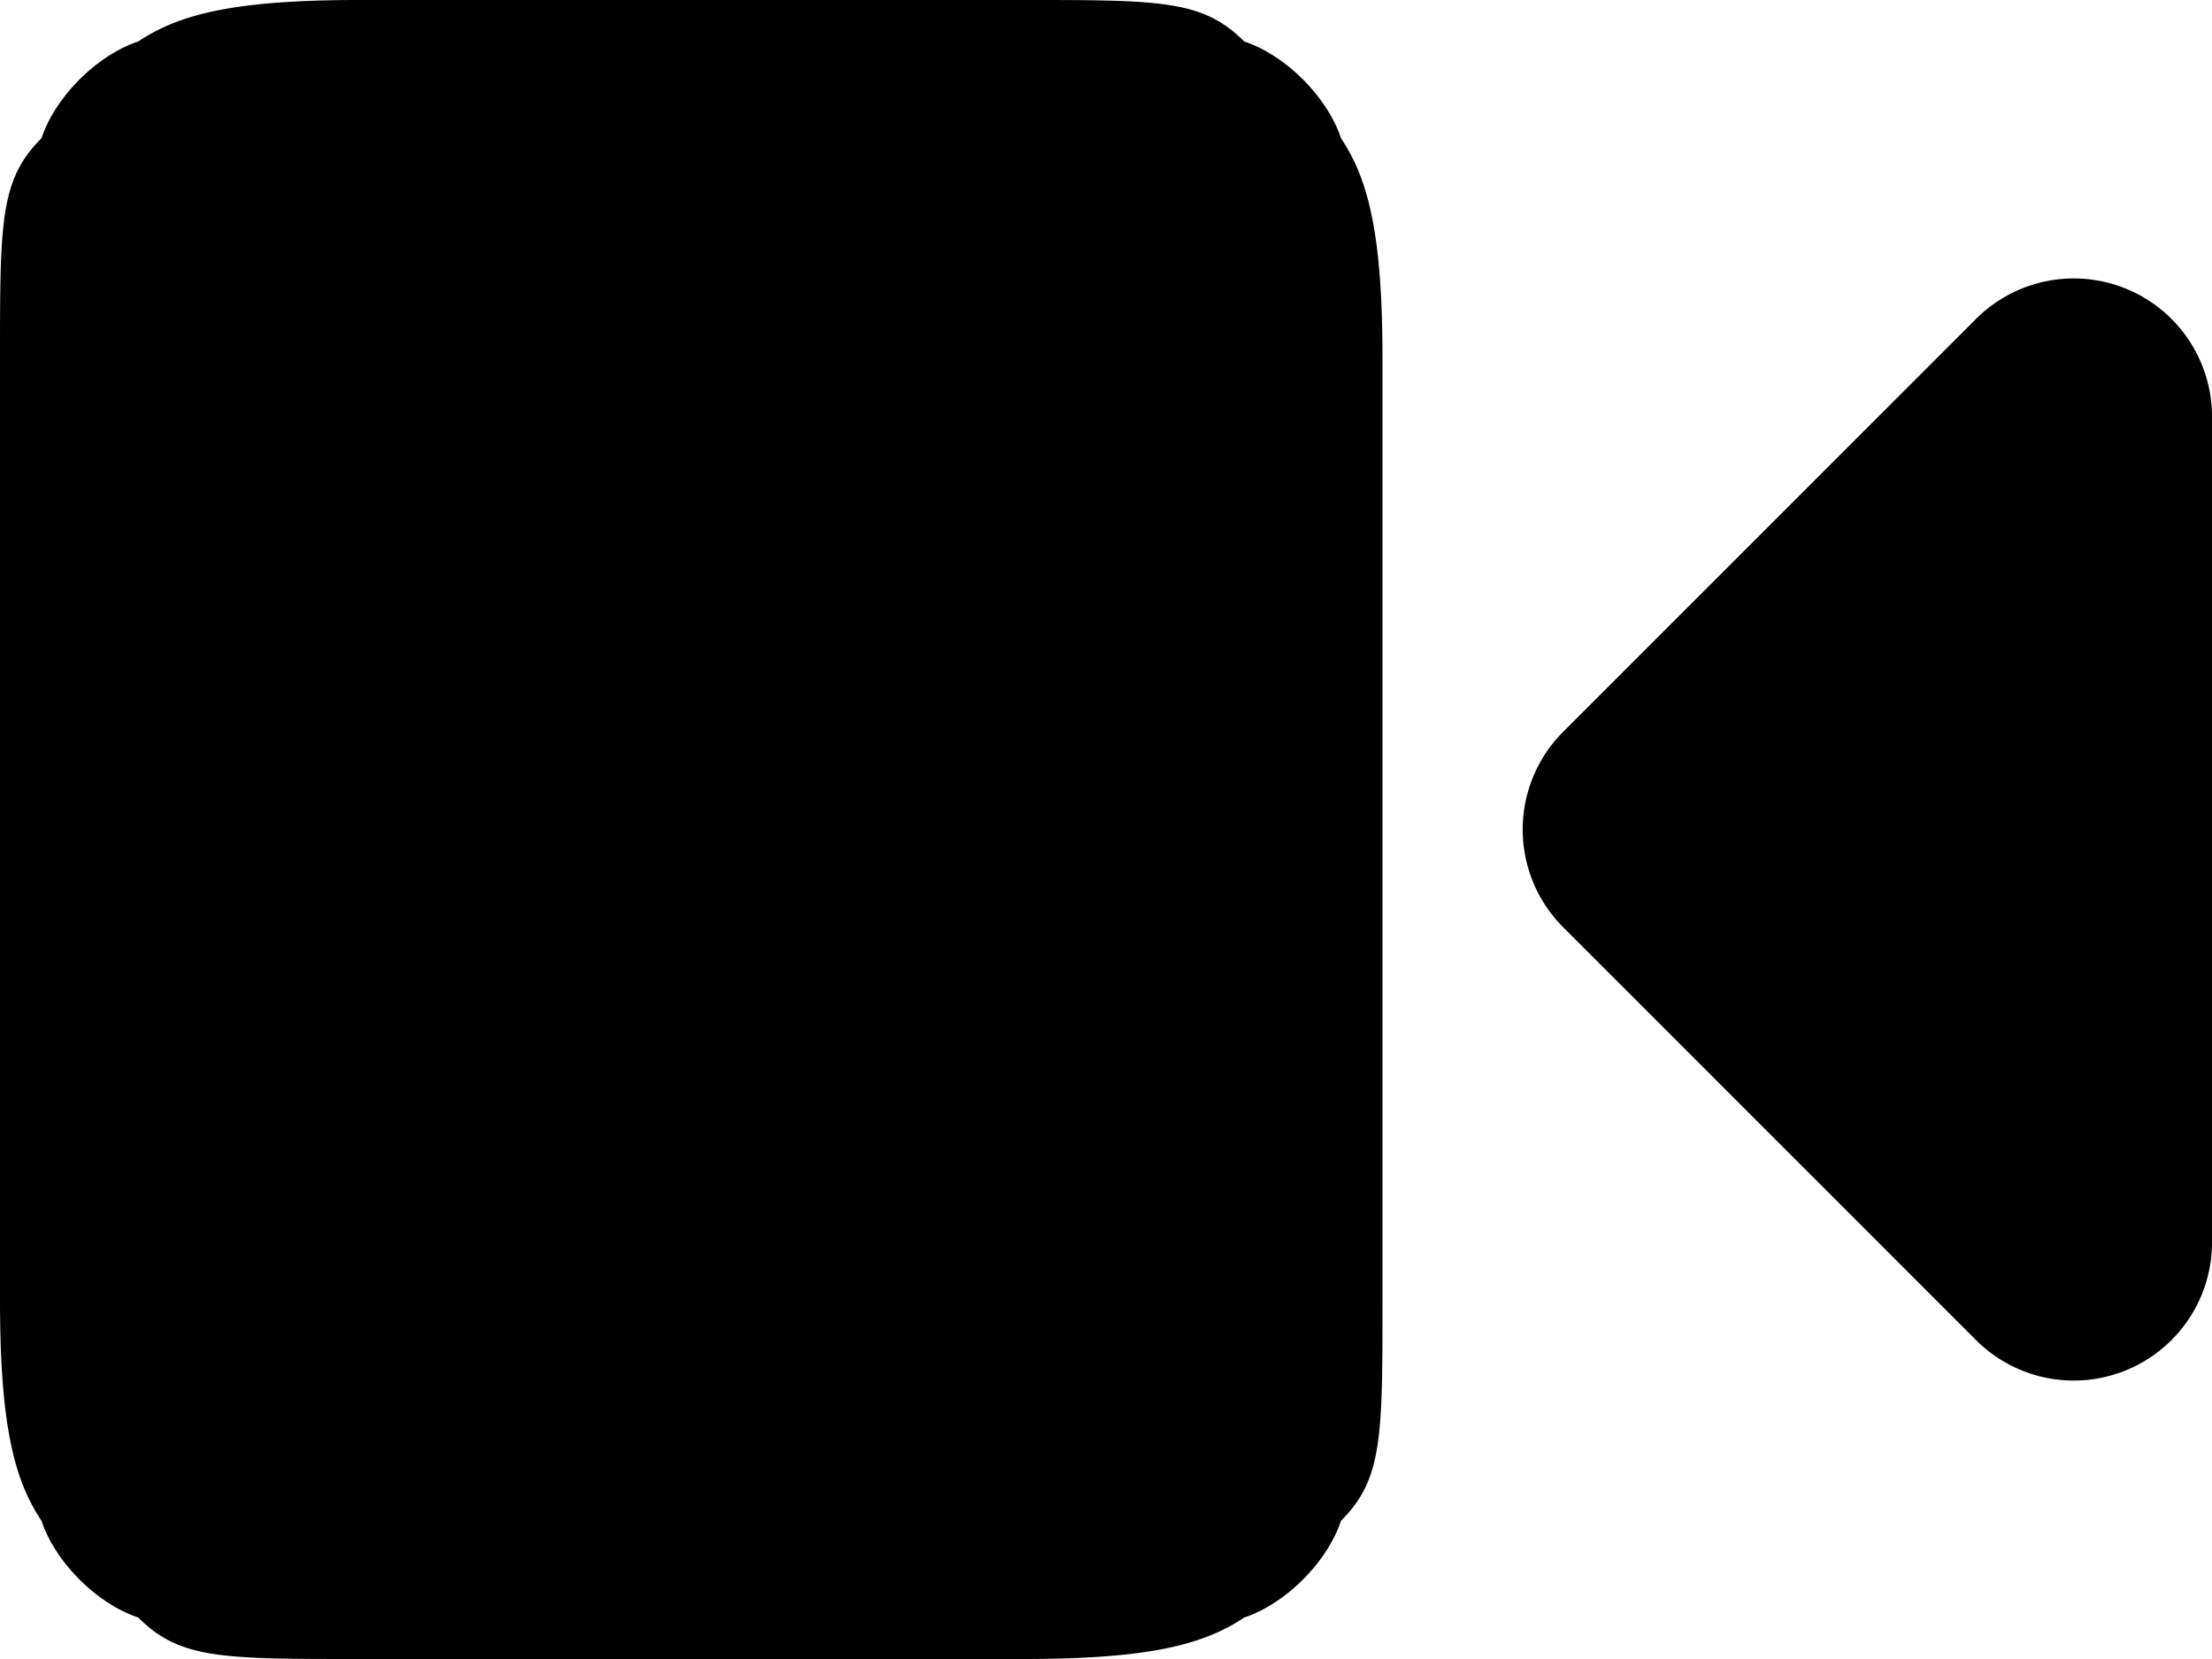 <svg xmlns="http://www.w3.org/2000/svg" width="16" height="12" viewBox="0 0 16 12">
  <path id="a" d="M2.6 0h4.8c1 0 1.3 0 1.6.3.3.1.6.4.7.7.2.3.3.7.3 1.6v6.8c0 1 0 1.3-.3 1.6-.1.3-.4.6-.7.7-.3.2-.7.3-1.6.3H2.6c-1 0-1.3 0-1.6-.3-.3-.1-.6-.4-.7-.7-.2-.3-.3-.7-.3-1.6V2.6c0-1 0-1.3.3-1.6C.4.7.7.4 1 .3c.3-.2.7-.3 1.6-.3zm8.7 5.3l3-3A1 1 0 0 1 16 3v6a1 1 0 0 1-1.7.7l-3-3a1 1 0 0 1 0-1.4z"></path>
</svg>
